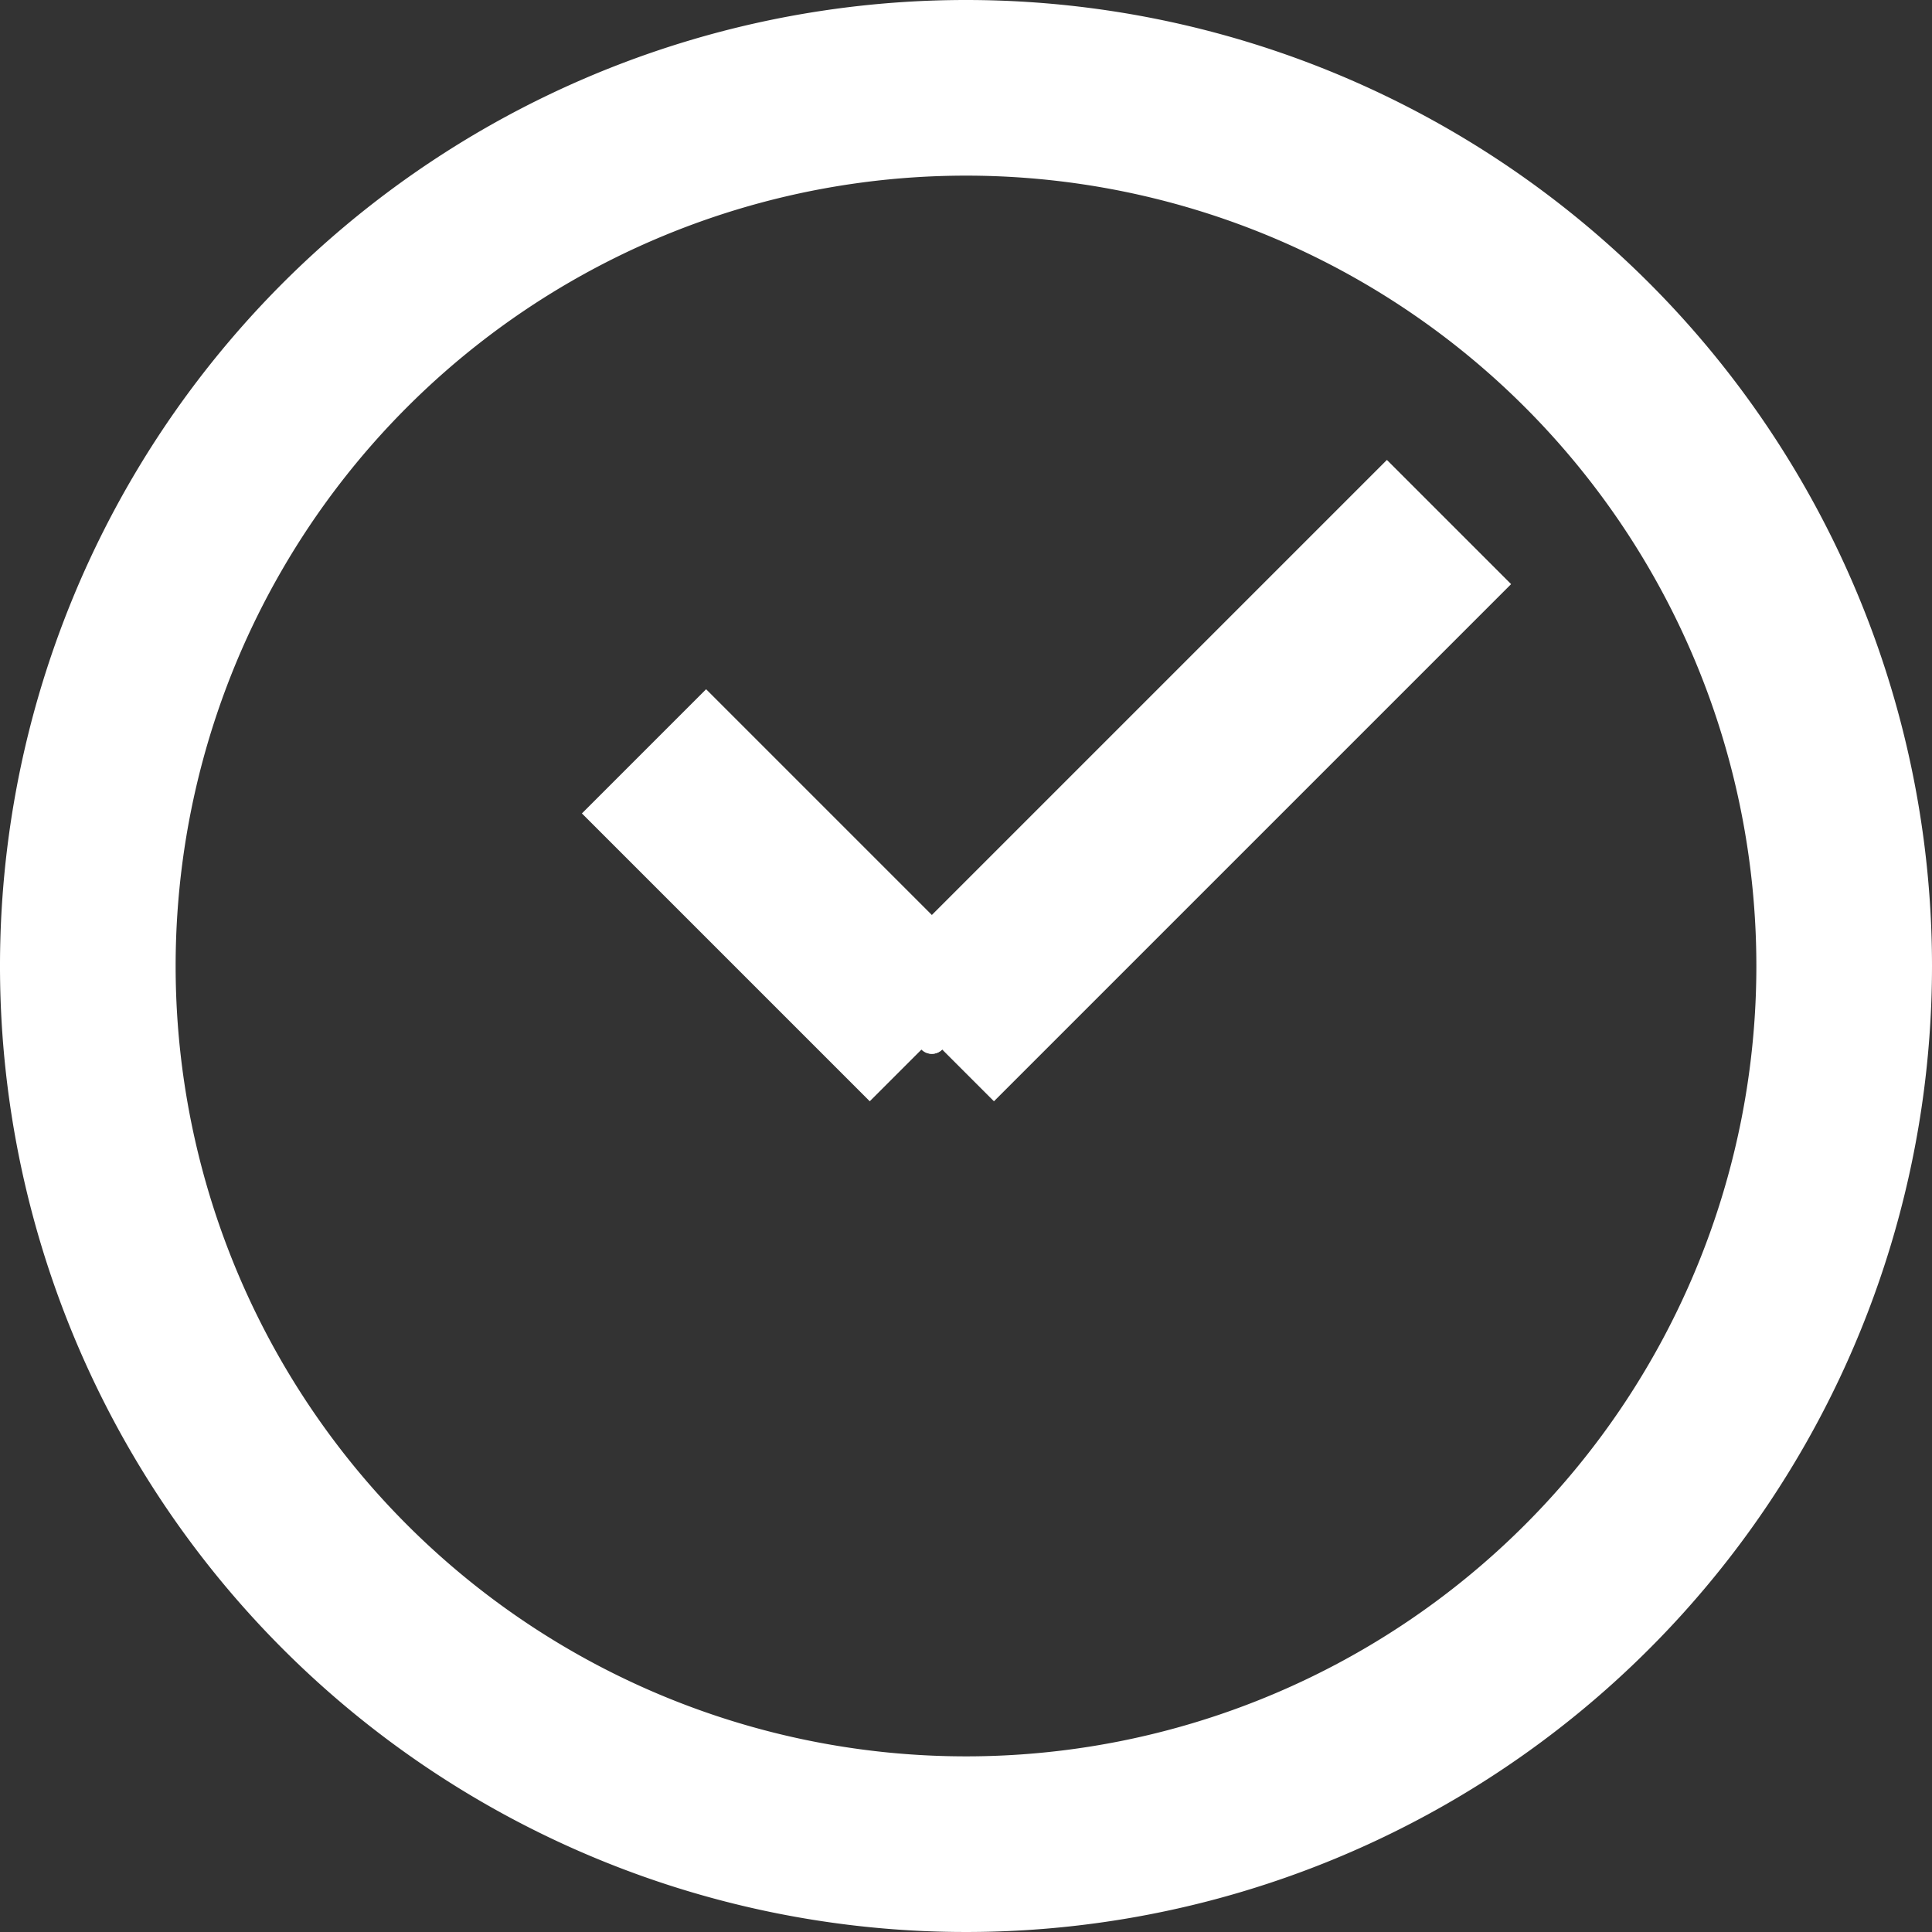 <svg id="Layer_1" data-name="Layer 1" xmlns="http://www.w3.org/2000/svg" viewBox="0 0 198 198"><rect x="0" y="0" width="198" height="198" fill="#333333" stroke="none"/><defs><style>.cls-1{fill:#fff;}.cls-2{fill:none;stroke:#fff;stroke-miterlimit:10;stroke-width:18px;}</style></defs><title>time</title><path class="cls-1" d="M100,19a81,81,0,1,1-81,81,81,81,0,0,1,81-81m0-18a99,99,0,1,0,99,99A99,99,0,0,0,100,1Z" transform="translate(-1 -1)"/><line class="cls-2" x1="95.5" y1="106.5" x2="148.5" y2="53.5"/><line class="cls-2" x1="66" y1="77" x2="95.5" y2="106.5"/><circle class="cls-1" cx="95.5" cy="106.5" r="1.5"/><path class="cls-1" d="M96.5,106a1.5,1.5,0,1,0,1.5,1.5,1.5,1.5,0,0,0-1.5-1.5Z" transform="translate(-1 -1)"/></svg>